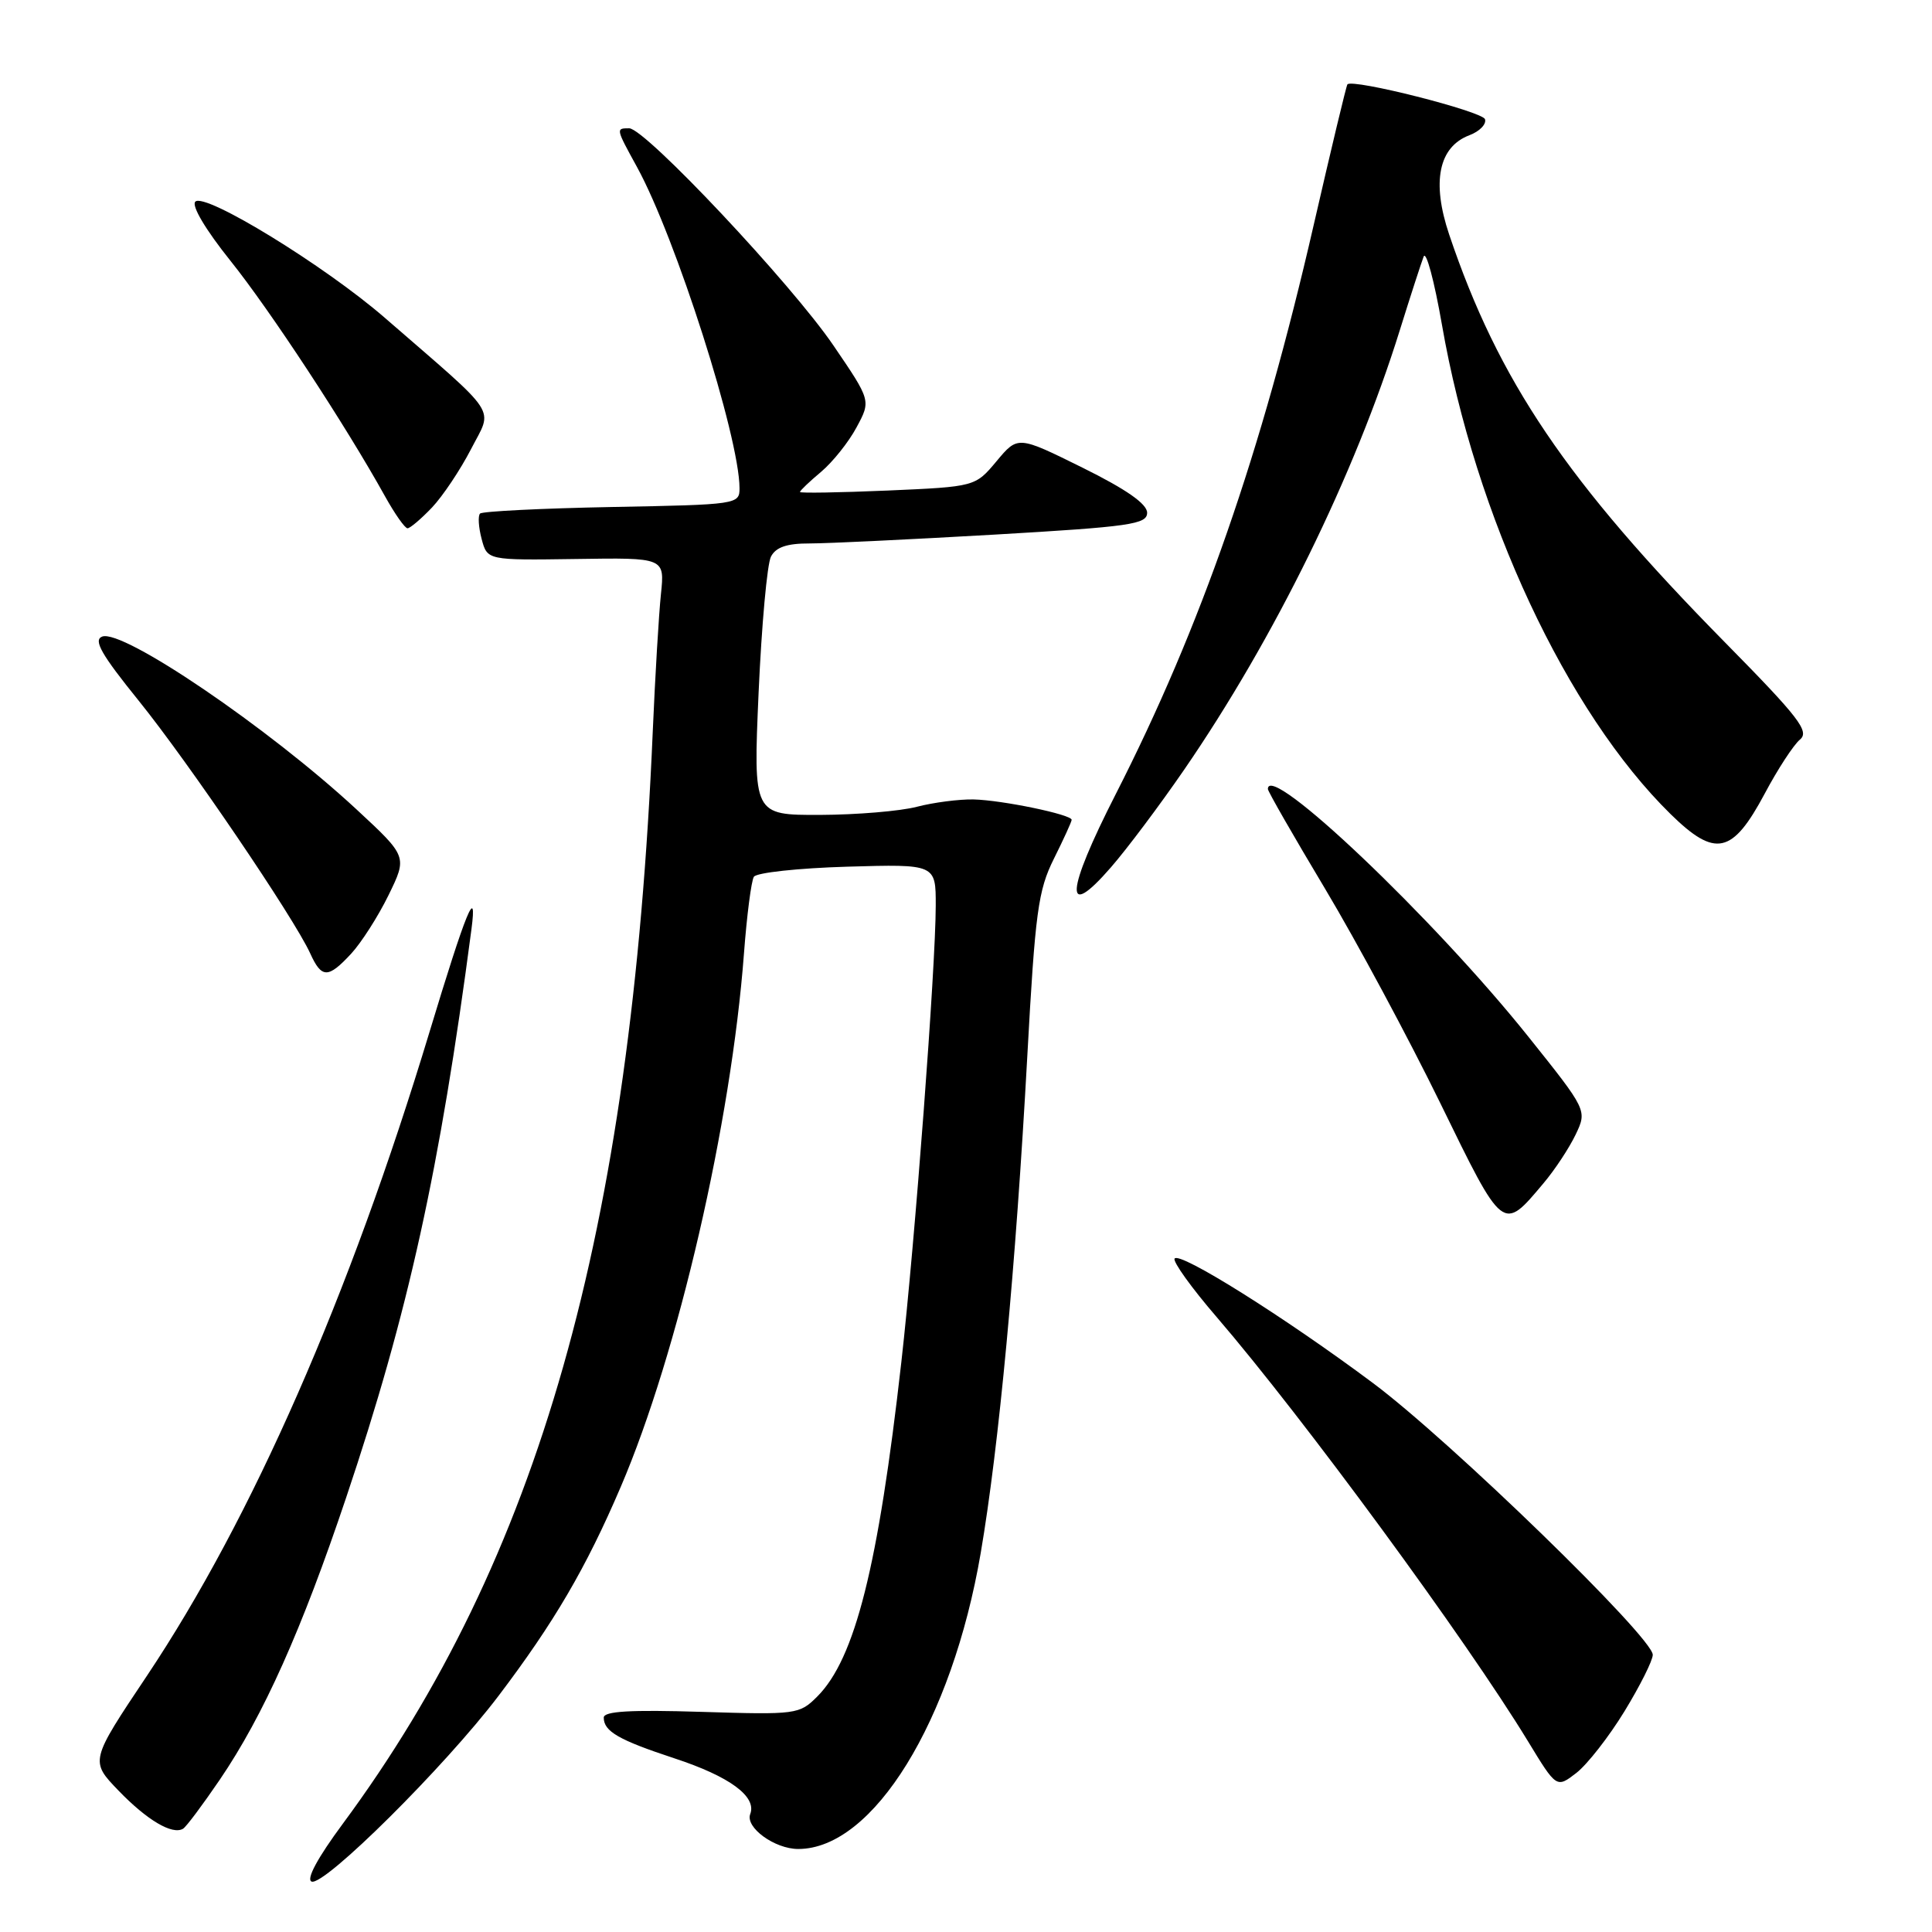<?xml version="1.0" encoding="UTF-8" standalone="no"?>
<!DOCTYPE svg PUBLIC "-//W3C//DTD SVG 1.1//EN" "http://www.w3.org/Graphics/SVG/1.1/DTD/svg11.dtd" >
<svg xmlns="http://www.w3.org/2000/svg" xmlns:xlink="http://www.w3.org/1999/xlink" version="1.1" viewBox="0 0 256 256">
 <g >
 <path fill="currentColor"
d=" M 66.02 224.76 C 73.41 215.01 77.65 207.78 82.26 197.00 C 89.84 179.31 96.89 148.80 98.58 126.33 C 98.96 121.29 99.55 116.73 99.89 116.18 C 100.23 115.63 105.79 115.03 112.25 114.84 C 124.00 114.50 124.00 114.50 123.99 120.00 C 123.98 128.20 121.24 164.52 119.43 180.50 C 116.37 207.59 113.30 219.79 108.29 224.80 C 105.92 227.17 105.54 227.22 92.93 226.83 C 83.53 226.54 80.00 226.74 80.00 227.59 C 80.00 229.42 81.99 230.56 89.37 232.99 C 96.68 235.39 100.30 238.05 99.41 240.37 C 98.73 242.15 102.65 245.00 105.77 245.00 C 115.71 245.00 126.14 228.07 129.95 205.78 C 132.36 191.68 134.59 167.89 136.12 140.00 C 137.17 120.82 137.55 117.99 139.65 113.78 C 140.94 111.19 142.00 108.87 142.00 108.63 C 142.00 107.93 132.79 106.02 129.00 105.93 C 127.08 105.89 123.70 106.33 121.50 106.90 C 119.30 107.48 113.52 107.96 108.65 107.98 C 99.81 108.00 99.81 108.00 100.52 91.75 C 100.92 82.81 101.65 74.71 102.16 73.75 C 102.81 72.50 104.28 72.00 107.29 72.01 C 109.60 72.01 120.61 71.48 131.75 70.84 C 149.80 69.79 152.00 69.47 152.00 67.94 C 152.00 66.77 149.24 64.84 143.44 61.97 C 134.87 57.73 134.87 57.73 132.05 61.11 C 129.22 64.49 129.22 64.49 117.61 65.00 C 111.22 65.27 106.00 65.36 106.00 65.19 C 106.00 65.01 107.26 63.81 108.80 62.52 C 110.34 61.22 112.46 58.57 113.50 56.62 C 115.41 53.08 115.41 53.08 110.45 45.80 C 104.91 37.65 85.49 17.00 83.37 17.00 C 81.59 17.00 81.59 17.00 84.40 22.12 C 89.54 31.49 97.97 57.88 97.99 64.68 C 98.00 66.83 97.71 66.87 81.08 67.18 C 71.78 67.36 63.91 67.75 63.61 68.05 C 63.31 68.35 63.41 69.87 63.82 71.42 C 64.57 74.24 64.57 74.24 76.33 74.07 C 88.08 73.89 88.08 73.89 87.58 78.70 C 87.30 81.34 86.81 89.58 86.49 97.00 C 83.65 163.39 71.40 206.53 45.42 241.66 C 42.08 246.17 40.54 249.03 41.29 249.32 C 42.97 249.95 58.93 234.10 66.02 224.76 Z  M 29.13 235.81 C 34.92 227.29 39.99 215.95 45.88 198.40 C 54.11 173.90 58.27 155.05 62.47 123.13 C 63.27 117.02 61.74 120.78 56.91 136.75 C 46.32 171.74 33.40 201.19 19.49 222.02 C 11.92 233.34 11.92 233.34 15.71 237.27 C 19.49 241.19 22.83 243.16 24.25 242.32 C 24.67 242.08 26.86 239.14 29.13 235.81 Z  M 215.25 226.76 C 217.31 223.39 219.00 220.02 219.00 219.27 C 219.00 216.97 192.12 190.86 181.91 183.25 C 170.21 174.52 156.26 165.77 155.64 166.77 C 155.39 167.18 157.89 170.66 161.20 174.50 C 172.71 187.89 194.25 217.24 202.46 230.72 C 206.25 236.95 206.25 236.95 208.88 234.92 C 210.32 233.80 213.19 230.13 215.25 226.76 Z  M 204.51 156.80 C 206.02 155.02 207.93 152.11 208.78 150.34 C 210.31 147.12 210.31 147.12 202.47 137.31 C 189.96 121.67 168.00 100.81 168.00 104.55 C 168.00 104.86 171.42 110.82 175.60 117.80 C 179.78 124.79 186.63 137.55 190.84 146.16 C 199.23 163.35 199.09 163.25 204.51 156.80 Z  M 46.53 126.37 C 47.87 124.92 50.10 121.44 51.48 118.62 C 53.98 113.50 53.98 113.50 47.24 107.25 C 35.59 96.45 16.25 83.31 13.54 84.35 C 12.34 84.81 13.41 86.70 18.39 92.86 C 25.00 101.05 38.95 121.61 41.10 126.32 C 42.62 129.67 43.47 129.67 46.53 126.37 Z  M 156.90 102.00 C 168.86 84.61 179.52 62.89 185.47 43.79 C 186.89 39.23 188.32 34.83 188.64 34.00 C 188.97 33.17 190.05 37.22 191.06 43.00 C 195.47 68.42 207.59 94.36 221.37 107.88 C 227.30 113.69 229.55 113.19 233.84 105.15 C 235.56 101.91 237.66 98.70 238.50 98.00 C 239.80 96.92 238.41 95.11 228.57 85.12 C 207.59 63.82 198.55 50.45 192.02 31.07 C 189.68 24.11 190.62 19.47 194.70 17.92 C 196.06 17.41 196.98 16.45 196.77 15.80 C 196.42 14.75 179.20 10.39 178.54 11.18 C 178.39 11.36 176.38 19.76 174.06 29.86 C 167.13 60.06 159.11 83.13 147.84 105.23 C 141.19 118.27 140.94 122.14 147.20 114.93 C 149.32 112.50 153.69 106.67 156.90 102.00 Z  M 57.24 67.25 C 58.67 65.74 61.00 62.25 62.42 59.50 C 65.32 53.85 66.39 55.48 51.00 42.12 C 43.03 35.20 27.14 25.46 25.88 26.72 C 25.35 27.25 27.23 30.43 30.54 34.56 C 35.79 41.11 45.78 56.33 51.01 65.75 C 52.31 68.09 53.65 70.00 54.00 70.00 C 54.34 70.00 55.80 68.76 57.24 67.25 Z "/>
</g>
</svg>
